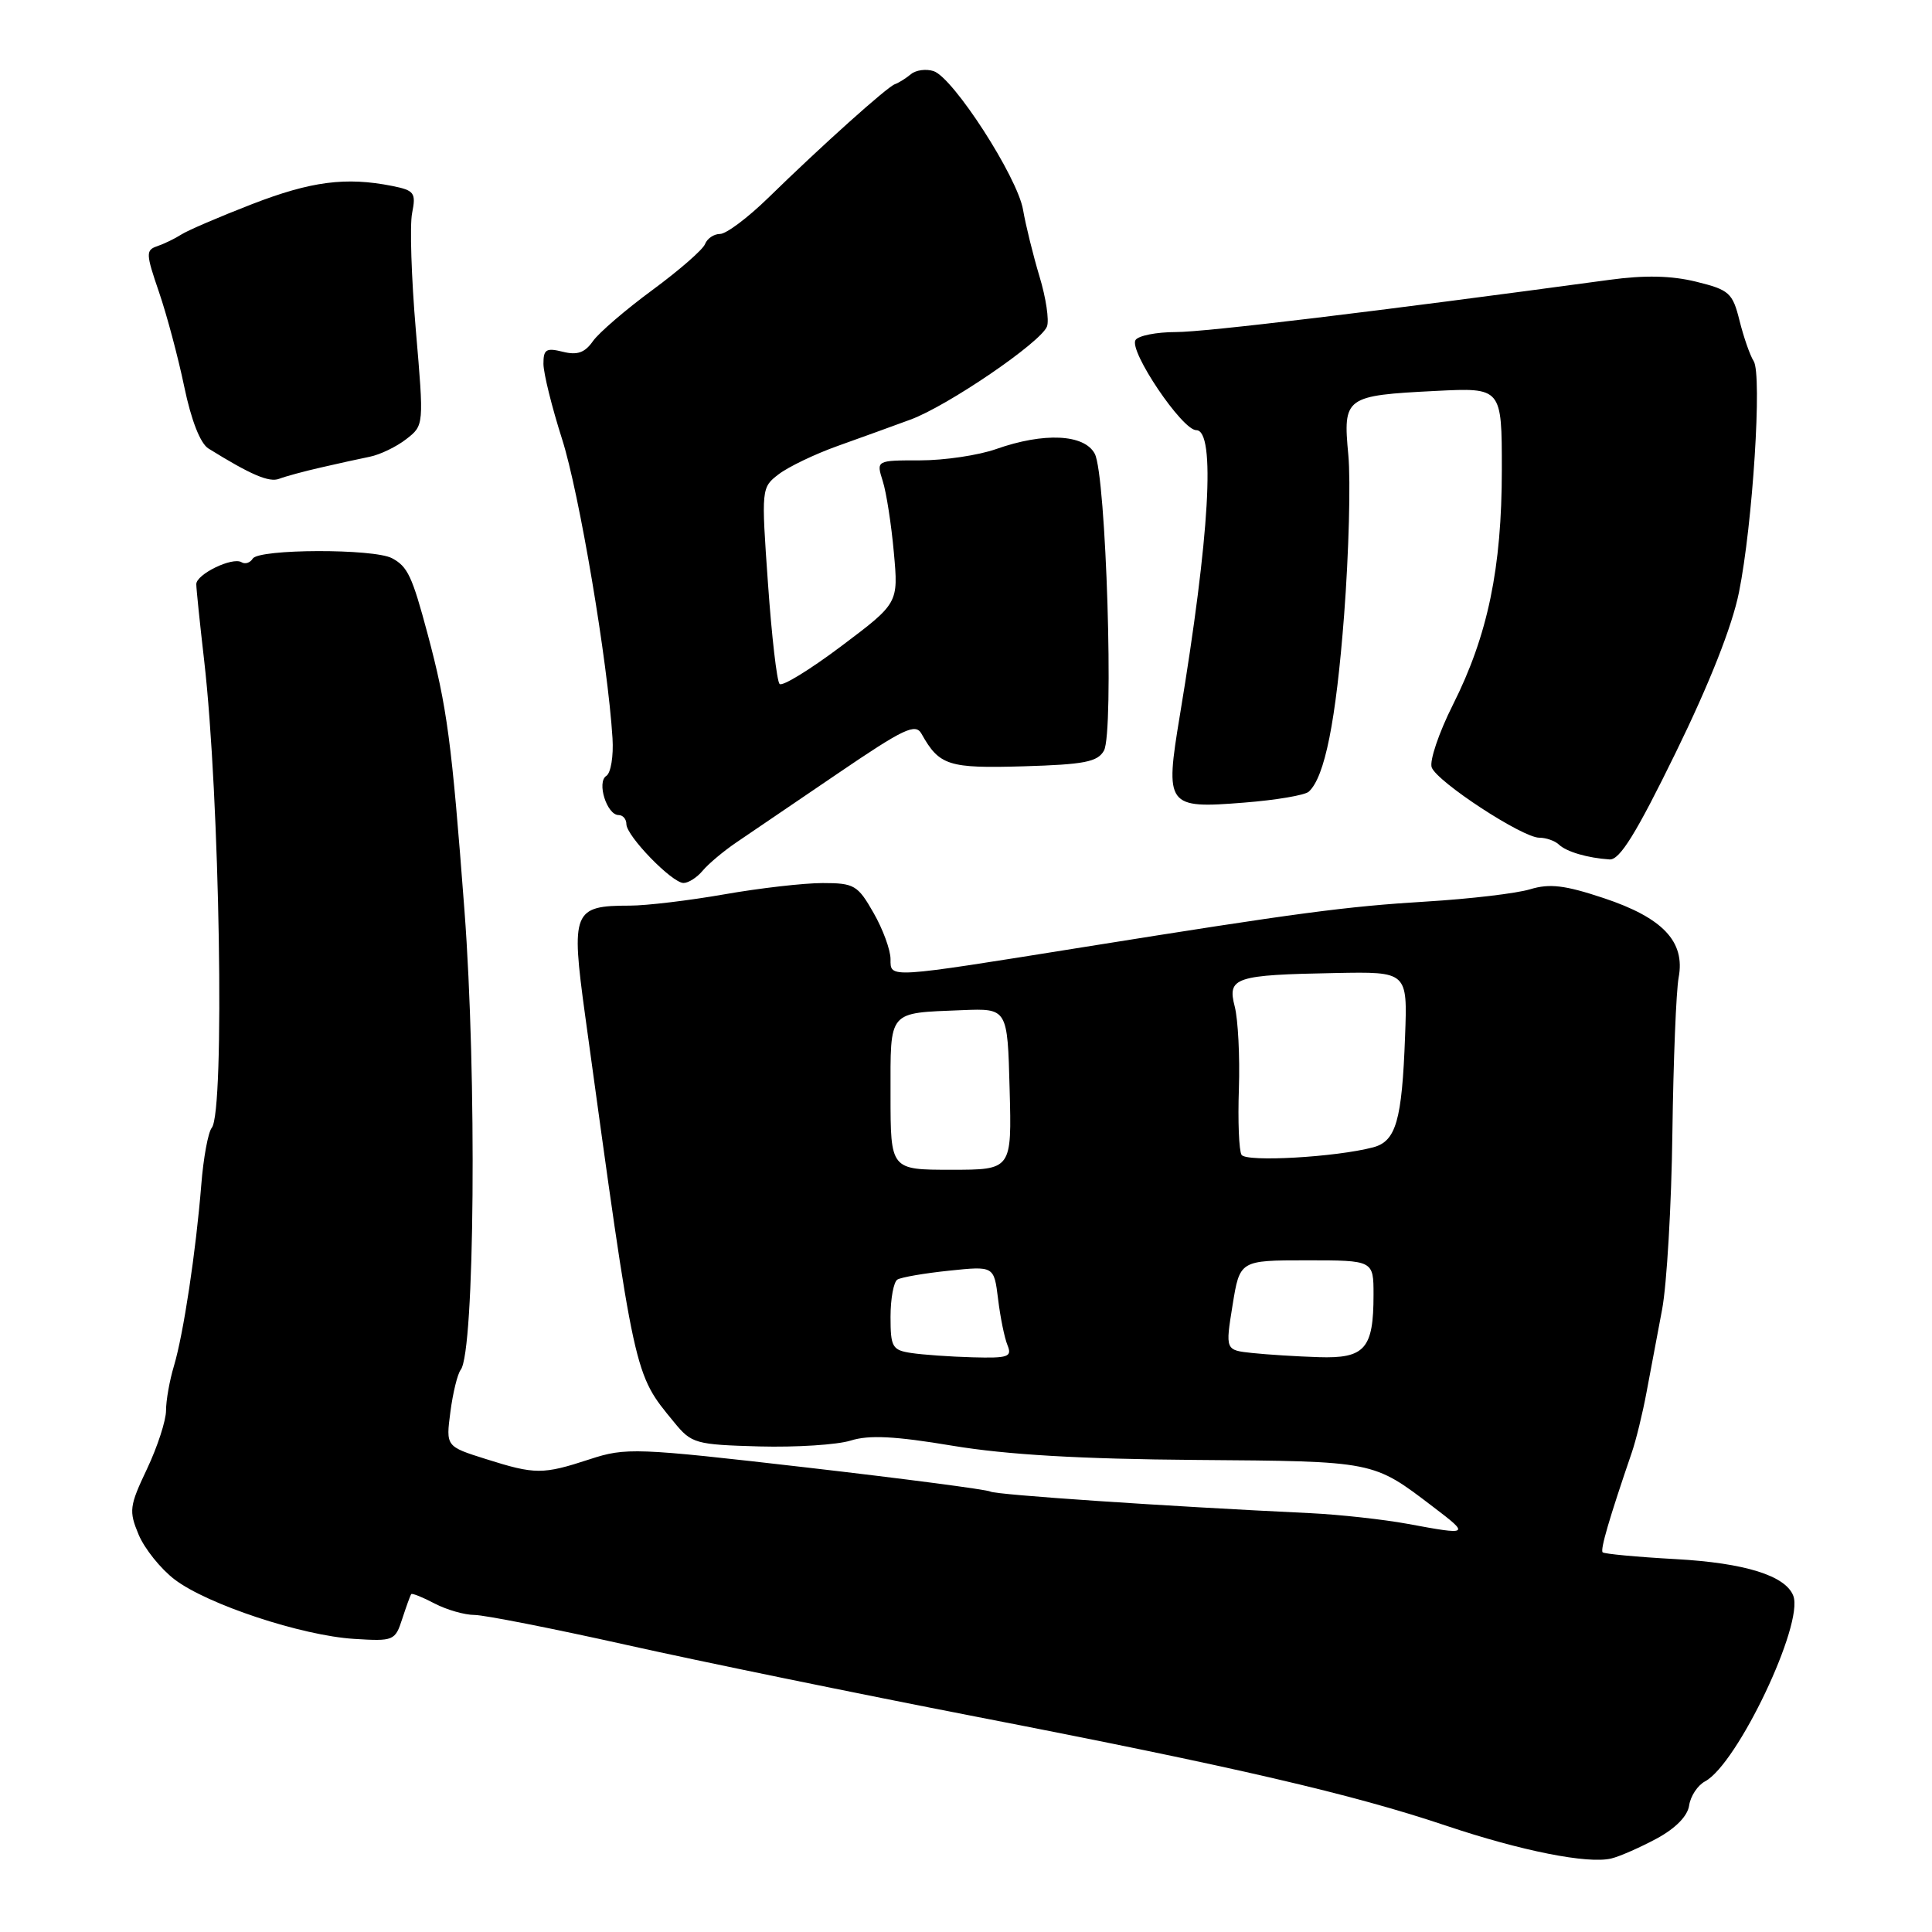 <?xml version="1.0" encoding="UTF-8" standalone="no"?>
<!DOCTYPE svg PUBLIC "-//W3C//DTD SVG 1.1//EN" "http://www.w3.org/Graphics/SVG/1.1/DTD/svg11.dtd" >
<svg xmlns="http://www.w3.org/2000/svg" xmlns:xlink="http://www.w3.org/1999/xlink" version="1.1" viewBox="0 0 256 256">
 <g >
 <path fill="currentColor"
d=" M 219.50 243.63 C 222.02 242.27 223.62 240.64 223.82 239.23 C 224.00 238.00 224.95 236.56 225.93 236.04 C 230.22 233.74 239.05 215.17 237.62 211.45 C 236.59 208.78 231.22 207.10 222.03 206.59 C 216.92 206.31 212.57 205.90 212.36 205.69 C 212.02 205.35 213.24 201.18 216.21 192.50 C 216.78 190.85 217.66 187.25 218.17 184.50 C 218.68 181.75 219.61 176.80 220.24 173.50 C 220.86 170.20 221.48 159.68 221.60 150.11 C 221.73 140.55 222.10 131.28 222.43 129.52 C 223.32 124.77 220.34 121.61 212.49 119.00 C 207.35 117.29 205.34 117.05 202.76 117.83 C 200.97 118.38 194.78 119.11 189.00 119.46 C 178.33 120.11 172.06 120.94 143.50 125.51 C 117.45 129.68 118.00 129.65 118.00 127.09 C 118.00 125.88 116.99 123.12 115.75 120.96 C 113.66 117.29 113.19 117.01 109.00 117.01 C 106.53 117.01 100.67 117.68 96.00 118.50 C 91.33 119.32 85.67 120.00 83.44 120.00 C 75.94 120.00 75.64 120.75 77.53 134.53 C 84.18 182.90 83.96 181.92 89.32 188.45 C 91.63 191.28 92.13 191.42 100.62 191.66 C 105.50 191.79 110.95 191.44 112.73 190.88 C 115.14 190.12 118.59 190.29 126.23 191.57 C 133.41 192.76 143.12 193.33 158.50 193.45 C 182.24 193.63 181.88 193.56 189.89 199.66 C 194.80 203.39 194.73 203.44 186.53 201.92 C 183.32 201.33 177.50 200.69 173.60 200.50 C 154.36 199.59 131.93 198.07 131.23 197.64 C 130.80 197.38 119.81 195.94 106.80 194.44 C 84.21 191.84 82.93 191.79 78.14 193.36 C 71.90 195.40 70.93 195.40 64.38 193.33 C 59.08 191.66 59.08 191.66 59.68 187.08 C 60.01 184.56 60.62 182.05 61.05 181.50 C 62.90 179.09 63.20 142.47 61.54 120.59 C 59.85 98.24 59.25 93.69 56.66 84.00 C 54.61 76.33 54.02 75.08 51.95 73.97 C 49.54 72.68 34.29 72.72 33.49 74.02 C 33.14 74.58 32.48 74.79 32.01 74.50 C 30.80 73.76 26.00 76.09 26.01 77.41 C 26.01 78.01 26.48 82.55 27.05 87.50 C 29.13 105.56 29.81 147.31 28.06 149.44 C 27.58 150.02 26.95 153.43 26.67 157.00 C 25.96 165.85 24.31 176.77 23.05 180.99 C 22.47 182.91 22.00 185.57 22.00 186.90 C 22.00 188.22 20.87 191.70 19.48 194.64 C 17.14 199.57 17.06 200.21 18.37 203.35 C 19.15 205.21 21.30 207.89 23.14 209.29 C 27.47 212.59 39.98 216.73 46.91 217.16 C 52.16 217.49 52.36 217.41 53.30 214.50 C 53.84 212.85 54.37 211.38 54.49 211.23 C 54.61 211.08 56.01 211.64 57.60 212.48 C 59.20 213.31 61.57 213.99 62.88 213.99 C 64.19 214.00 73.19 215.77 82.88 217.93 C 92.57 220.10 113.55 224.40 129.50 227.50 C 163.70 234.14 179.18 237.73 191.61 241.91 C 201.58 245.26 210.38 247.01 213.50 246.26 C 214.60 246.00 217.30 244.81 219.50 243.63 Z  M 93.11 115.37 C 93.86 114.47 95.87 112.78 97.58 111.62 C 99.29 110.45 105.30 106.37 110.94 102.54 C 119.81 96.50 121.31 95.80 122.11 97.24 C 124.47 101.45 125.66 101.83 135.62 101.54 C 143.69 101.30 145.44 100.96 146.28 99.46 C 147.63 97.05 146.57 62.94 145.06 60.12 C 143.67 57.52 138.33 57.27 132.00 59.50 C 129.66 60.33 125.13 61.00 121.93 61.00 C 116.10 61.00 116.10 61.00 116.97 63.75 C 117.45 65.26 118.11 69.52 118.44 73.21 C 119.05 79.92 119.05 79.92 111.50 85.60 C 107.35 88.72 103.66 90.99 103.30 90.63 C 102.94 90.28 102.25 84.28 101.76 77.30 C 100.87 64.72 100.88 64.60 103.18 62.84 C 104.46 61.86 107.97 60.17 111.00 59.09 C 114.03 58.01 118.36 56.44 120.64 55.60 C 125.55 53.80 137.93 45.36 138.73 43.26 C 139.04 42.45 138.60 39.47 137.74 36.64 C 136.89 33.81 135.91 29.83 135.56 27.80 C 134.82 23.45 126.31 10.27 123.70 9.42 C 122.71 9.10 121.36 9.28 120.70 9.83 C 120.04 10.38 119.08 10.98 118.57 11.16 C 117.52 11.55 108.98 19.20 101.76 26.25 C 99.08 28.86 96.23 31.00 95.41 31.00 C 94.60 31.00 93.71 31.60 93.42 32.34 C 93.14 33.08 90.00 35.81 86.46 38.42 C 82.91 41.03 79.36 44.08 78.57 45.20 C 77.49 46.74 76.50 47.09 74.57 46.61 C 72.37 46.06 72.00 46.29 72.01 48.23 C 72.02 49.48 73.13 53.96 74.48 58.19 C 76.75 65.29 80.53 87.68 81.16 97.81 C 81.31 100.18 80.94 102.43 80.34 102.81 C 79.04 103.63 80.41 108.00 81.97 108.00 C 82.54 108.00 83.00 108.54 83.00 109.20 C 83.00 110.77 89.05 117.00 90.57 117.00 C 91.22 117.00 92.36 116.27 93.11 115.37 Z  M 222.03 99.75 C 226.51 90.59 229.51 83.00 230.42 78.50 C 232.24 69.50 233.51 49.61 232.37 47.85 C 231.89 47.11 231.05 44.70 230.50 42.50 C 229.58 38.80 229.14 38.41 224.76 37.33 C 221.47 36.52 217.95 36.44 213.26 37.08 C 182.15 41.30 159.73 44.00 155.81 44.00 C 153.23 44.00 150.82 44.48 150.46 45.06 C 149.57 46.51 156.64 57.00 158.51 57.00 C 161.10 57.00 160.29 70.99 156.34 94.78 C 154.34 106.84 154.58 107.17 164.85 106.35 C 169.06 106.02 172.91 105.37 173.42 104.90 C 175.54 102.96 177.02 95.60 178.10 81.52 C 178.73 73.29 178.98 63.73 178.66 60.29 C 177.94 52.60 178.21 52.41 190.25 51.80 C 199.00 51.36 199.00 51.36 199.00 62.23 C 199.00 75.27 197.14 84.20 192.52 93.38 C 190.65 97.10 189.39 100.84 189.71 101.69 C 190.46 103.63 201.73 111.00 203.96 111.00 C 204.86 111.00 206.03 111.41 206.55 111.90 C 207.56 112.87 210.38 113.69 213.28 113.88 C 214.62 113.97 216.80 110.45 222.03 99.75 Z  M 42.50 61.95 C 44.70 61.44 47.62 60.80 49.00 60.52 C 50.38 60.24 52.55 59.19 53.84 58.18 C 56.18 56.36 56.18 56.36 55.10 43.75 C 54.51 36.82 54.28 29.83 54.61 28.22 C 55.14 25.55 54.91 25.23 51.97 24.64 C 45.83 23.42 41.21 24.02 33.37 27.06 C 29.04 28.74 24.82 30.55 24.00 31.09 C 23.18 31.62 21.75 32.31 20.84 32.62 C 19.30 33.14 19.32 33.61 21.06 38.68 C 22.10 41.71 23.61 47.37 24.42 51.27 C 25.34 55.69 26.54 58.76 27.62 59.43 C 33.24 62.92 35.67 63.96 37.00 63.44 C 37.83 63.12 40.30 62.45 42.50 61.95 Z  M 120.75 179.28 C 118.23 178.90 118.00 178.50 118.00 174.49 C 118.00 172.09 118.41 169.86 118.91 169.55 C 119.42 169.24 122.50 168.71 125.77 168.37 C 131.71 167.75 131.71 167.75 132.25 172.12 C 132.54 174.53 133.10 177.29 133.50 178.25 C 134.13 179.80 133.60 179.98 128.86 179.85 C 125.91 179.77 122.26 179.51 120.75 179.28 Z  M 165.93 179.28 C 162.36 178.90 162.36 178.90 163.32 172.95 C 164.28 167.00 164.28 167.00 173.14 167.00 C 182.00 167.00 182.00 167.00 182.00 171.57 C 182.00 178.73 180.86 180.03 174.71 179.83 C 171.85 179.74 167.89 179.49 165.93 179.28 Z  M 118.00 145.07 C 118.00 133.74 117.56 134.26 127.50 133.85 C 133.50 133.61 133.50 133.61 133.78 144.30 C 134.07 155.00 134.07 155.00 126.03 155.00 C 118.00 155.00 118.00 155.00 118.00 145.07 Z  M 164.51 153.02 C 164.17 152.47 164.01 148.53 164.16 144.26 C 164.30 139.99 164.05 135.10 163.61 133.38 C 162.61 129.51 163.58 129.18 177.00 128.93 C 186.50 128.75 186.50 128.75 186.18 137.30 C 185.77 148.50 184.98 151.23 181.94 152.03 C 177.03 153.33 165.12 154.01 164.51 153.02 Z "/>
</g>
</svg>